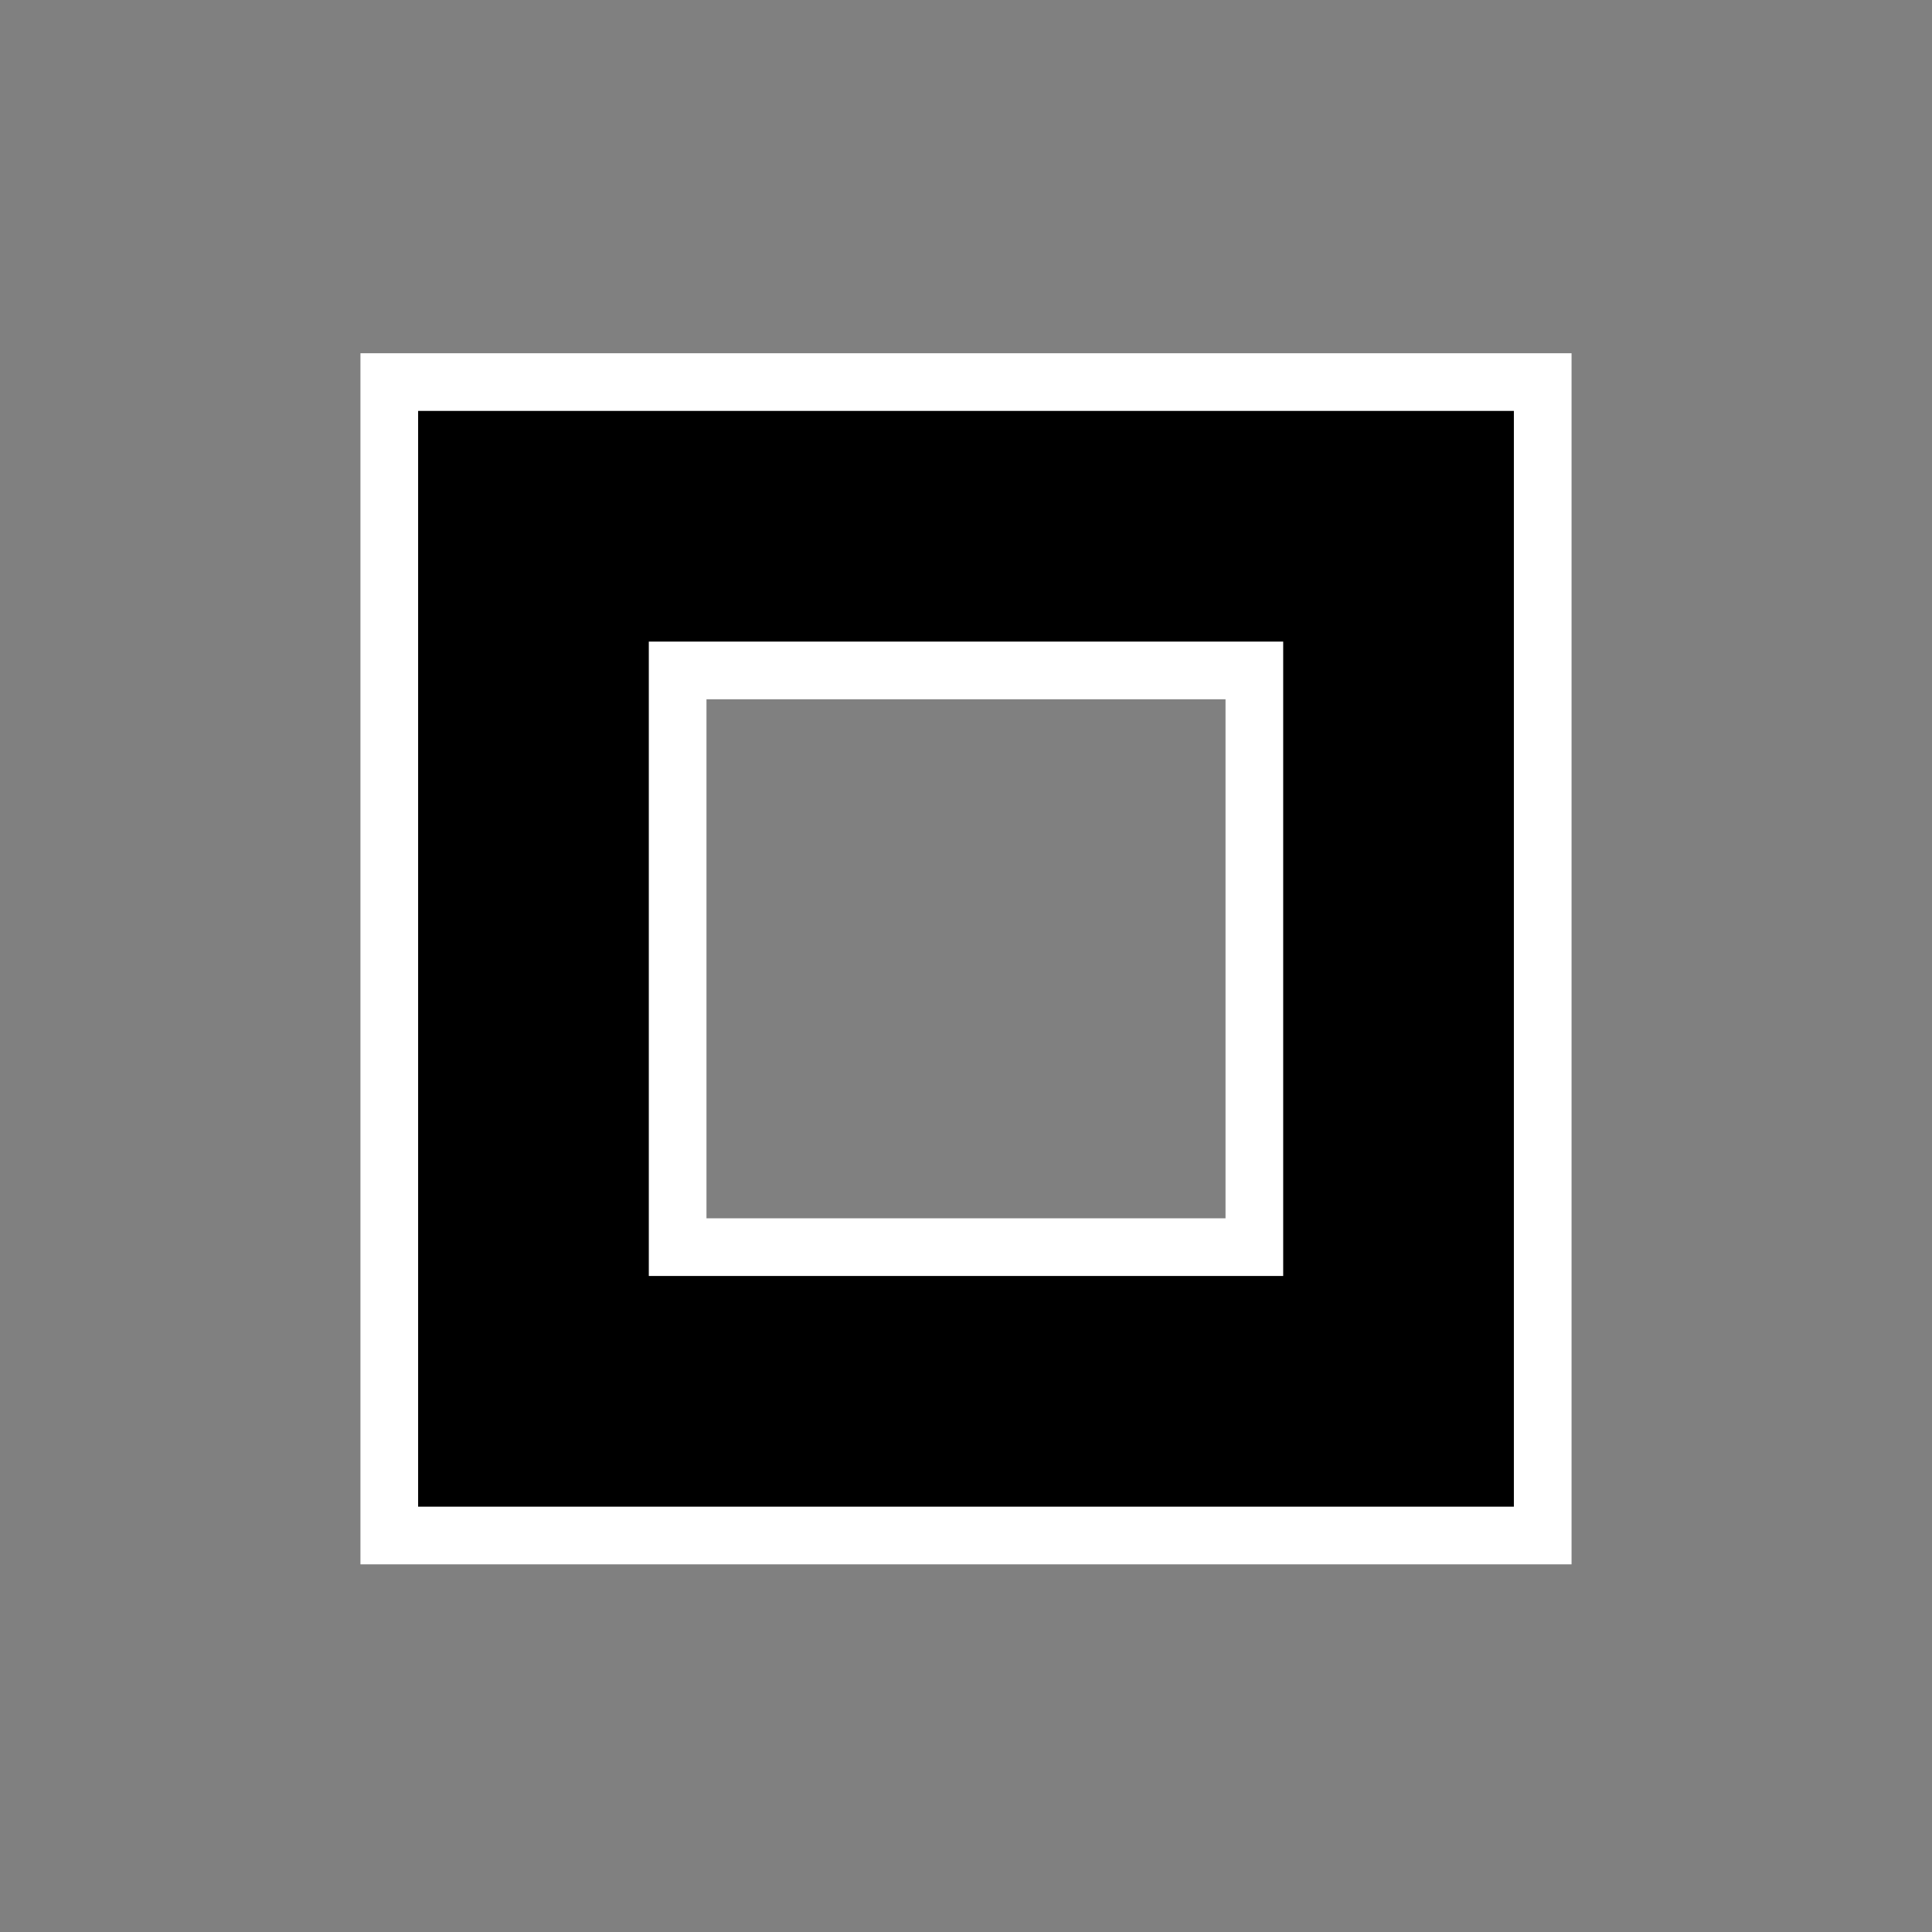 <?xml version="1.0" encoding="UTF-8"?>
<!DOCTYPE svg PUBLIC "-//W3C//DTD SVG 1.1//EN" "http://www.w3.org/Graphics/SVG/1.1/DTD/svg11.dtd">
<svg version="1.1" xmlns="http://www.w3.org/2000/svg" xmlns:xlink="http://www.w3.org/1999/xlink" x="0" y="0" width="100.5" height="100.5" viewBox="0, 0, 134, 134">
  <rect x="0" y="0" width="134" height="134" fill="#808080" stroke="none"/>
  <g id="Image" transform="translate(0, 0)">
    <path d="M37,37 L97,37 L97,97 L37,97 z" fill-opacity="0" stroke="#000000" stroke-width="18"/>
    <path d="M47,46.5 L87,46.5 L87,86.5 L47,86.5 z" fill-opacity="0" stroke="#FFFFFF" stroke-width="4"/>
    <path d="M27,26.5 L107,26.5 L107,106.5 L27,106.5 z" fill-opacity="0" stroke="#FFFFFF" stroke-width="4"/>
  </g>
</svg>
